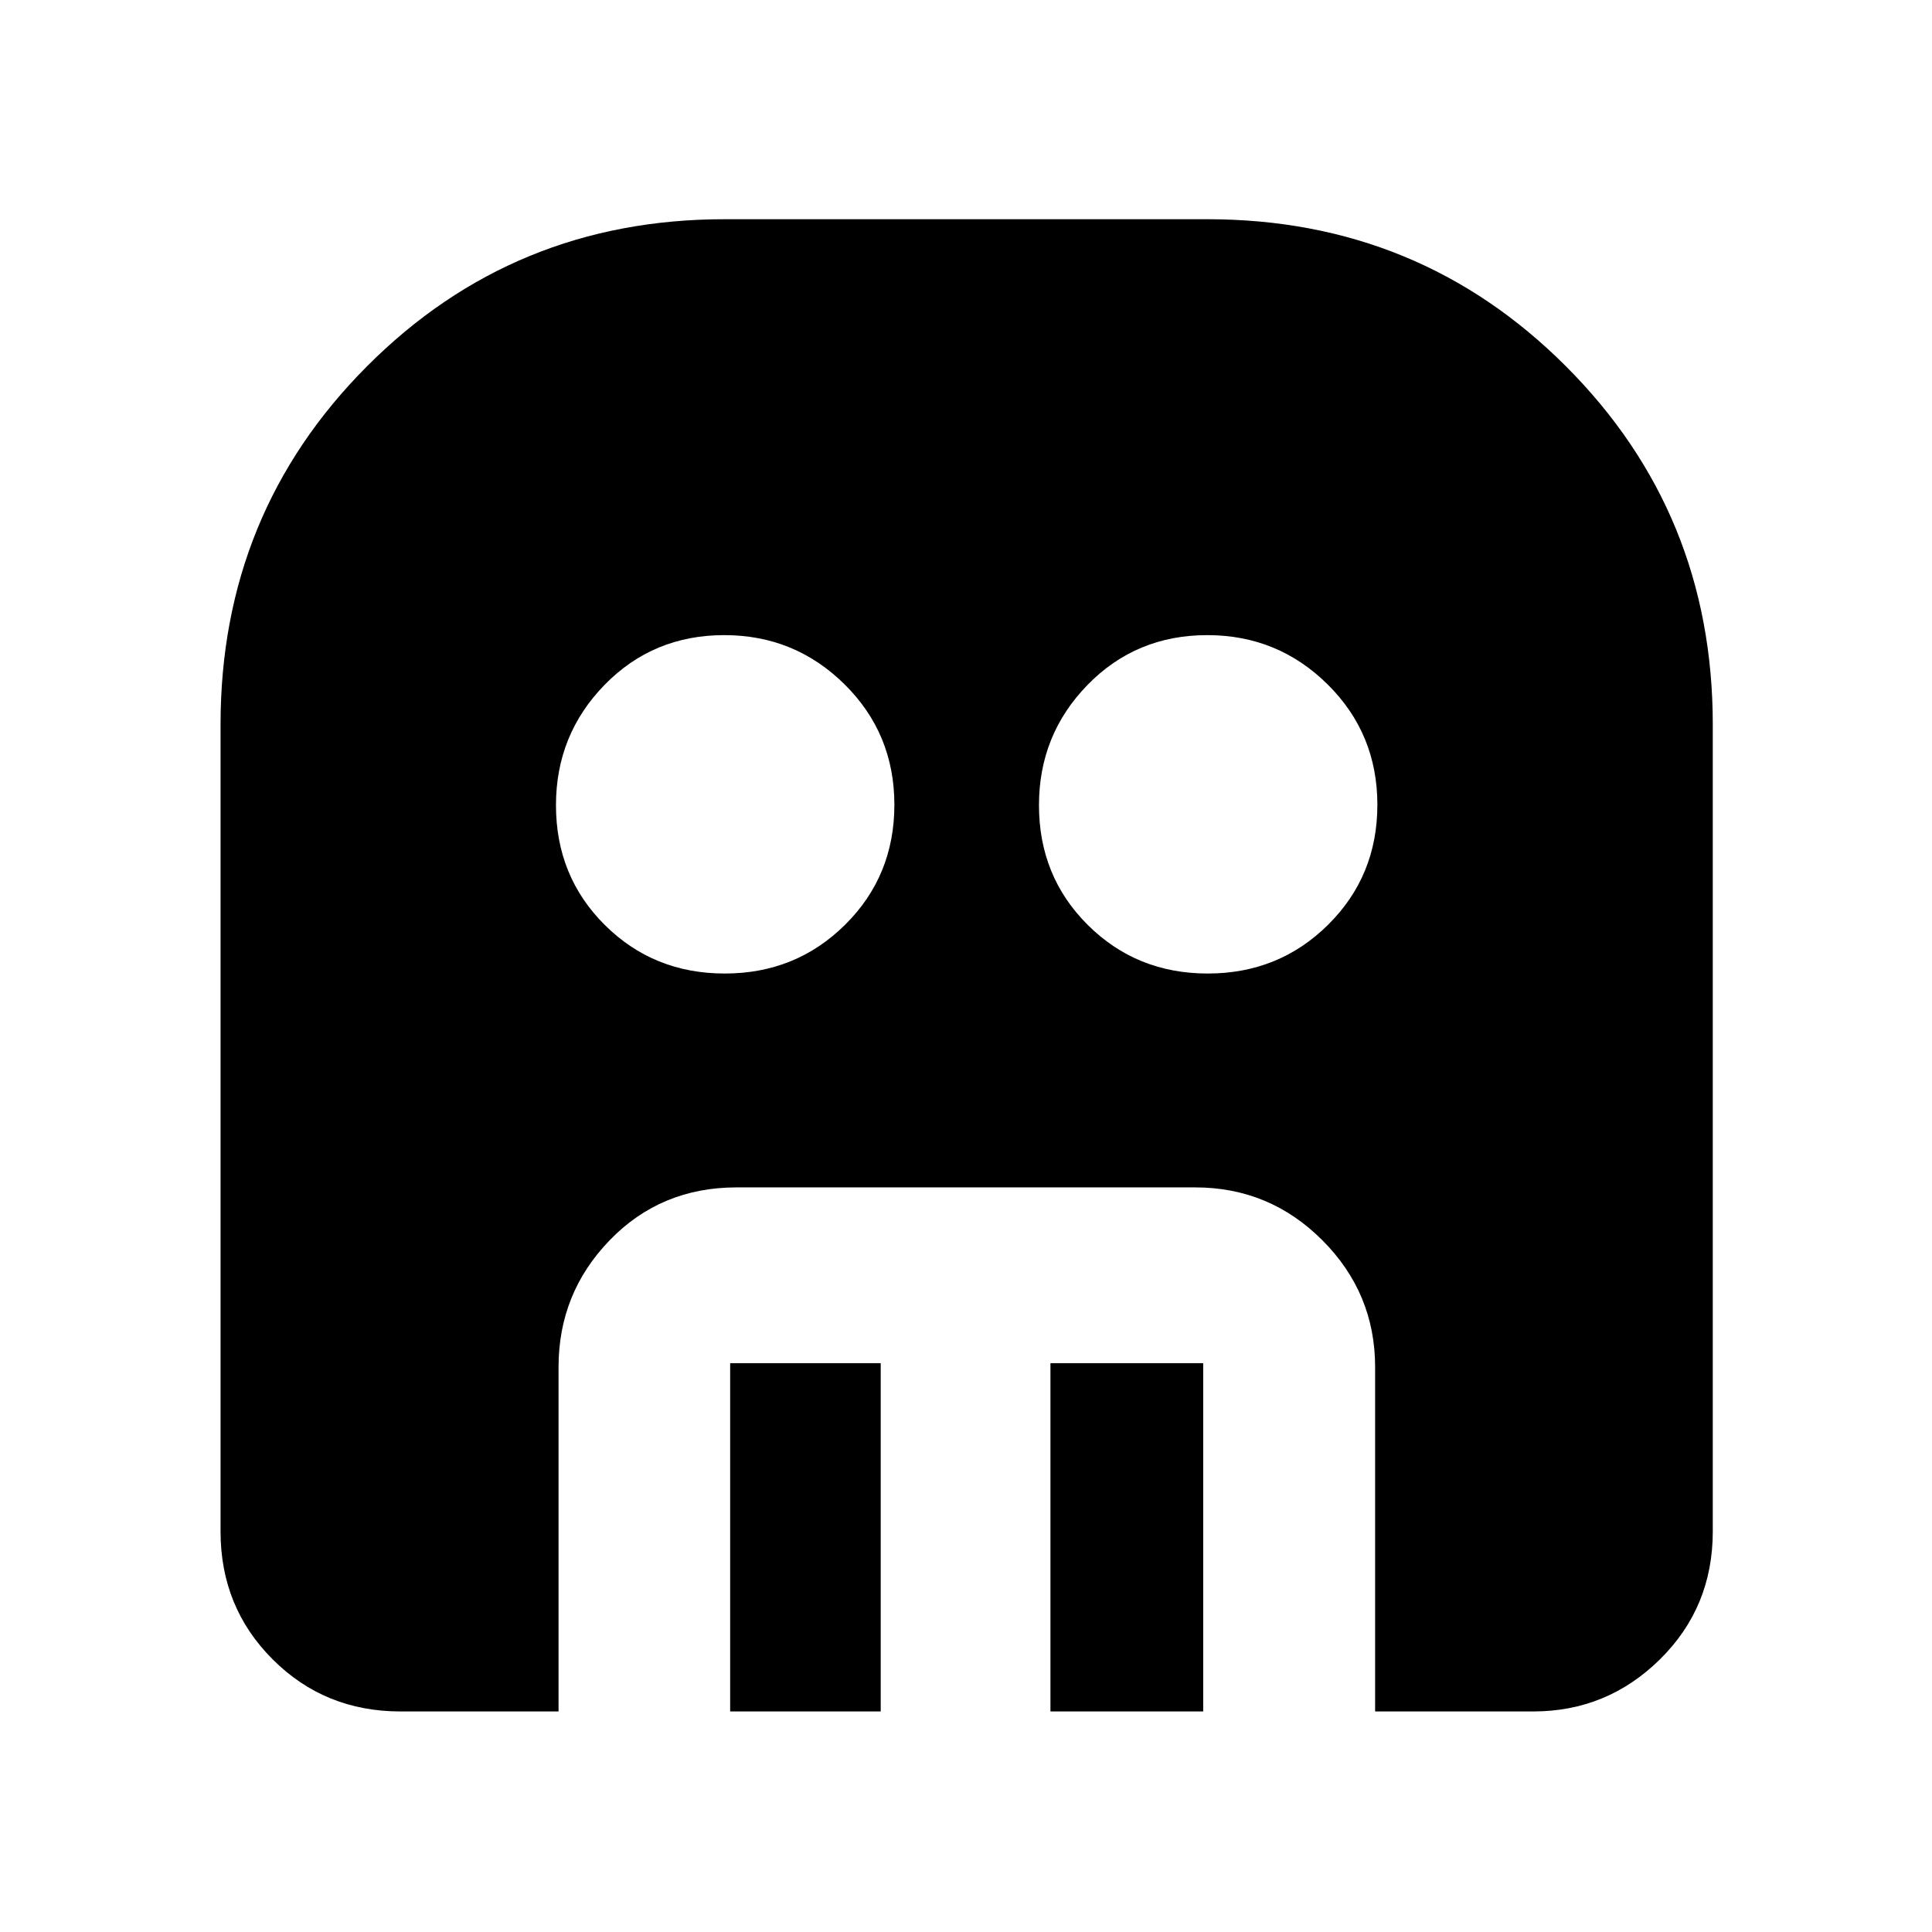 <svg xmlns="http://www.w3.org/2000/svg" height="40" viewBox="0 -960 960 960" width="40"><path d="M360.12-476.26q35.36 0 59.82-24.25 24.47-24.25 24.47-59.61t-24.74-59.82q-24.74-24.47-59.79-24.47-35.36 0-59.49 24.74-24.13 24.74-24.13 59.79 0 35.36 24.25 59.49 24.25 24.13 59.61 24.13Zm240 0q35.36 0 59.82-24.25 24.47-24.25 24.47-59.61t-24.74-59.82q-24.74-24.47-59.79-24.47-35.36 0-59.49 24.74-24.13 24.74-24.13 59.79 0 35.36 24.25 59.49 24.25 24.13 59.61 24.13ZM362.81-109.59v-173.05h74.81v173.05h-74.81Zm159.15 0v-173.05h75.9v173.05h-75.9Zm-322.95 0q-37.64 0-63.53-25.89t-25.89-63.53V-600q0-105.04 72.83-178.05 72.82-73.02 177.58-73.02h240q105.04 0 178.05 73.02 73.02 73.01 73.02 178.05v400.99q0 37.64-26.25 63.53-26.26 25.89-63.01 25.89h-78.52v-171.14q0-36.74-26.22-63-26.22-26.26-63.2-26.26H366q-37.65 0-63.05 26.26-25.41 26.26-25.41 63v171.14h-78.53Z"/></svg>